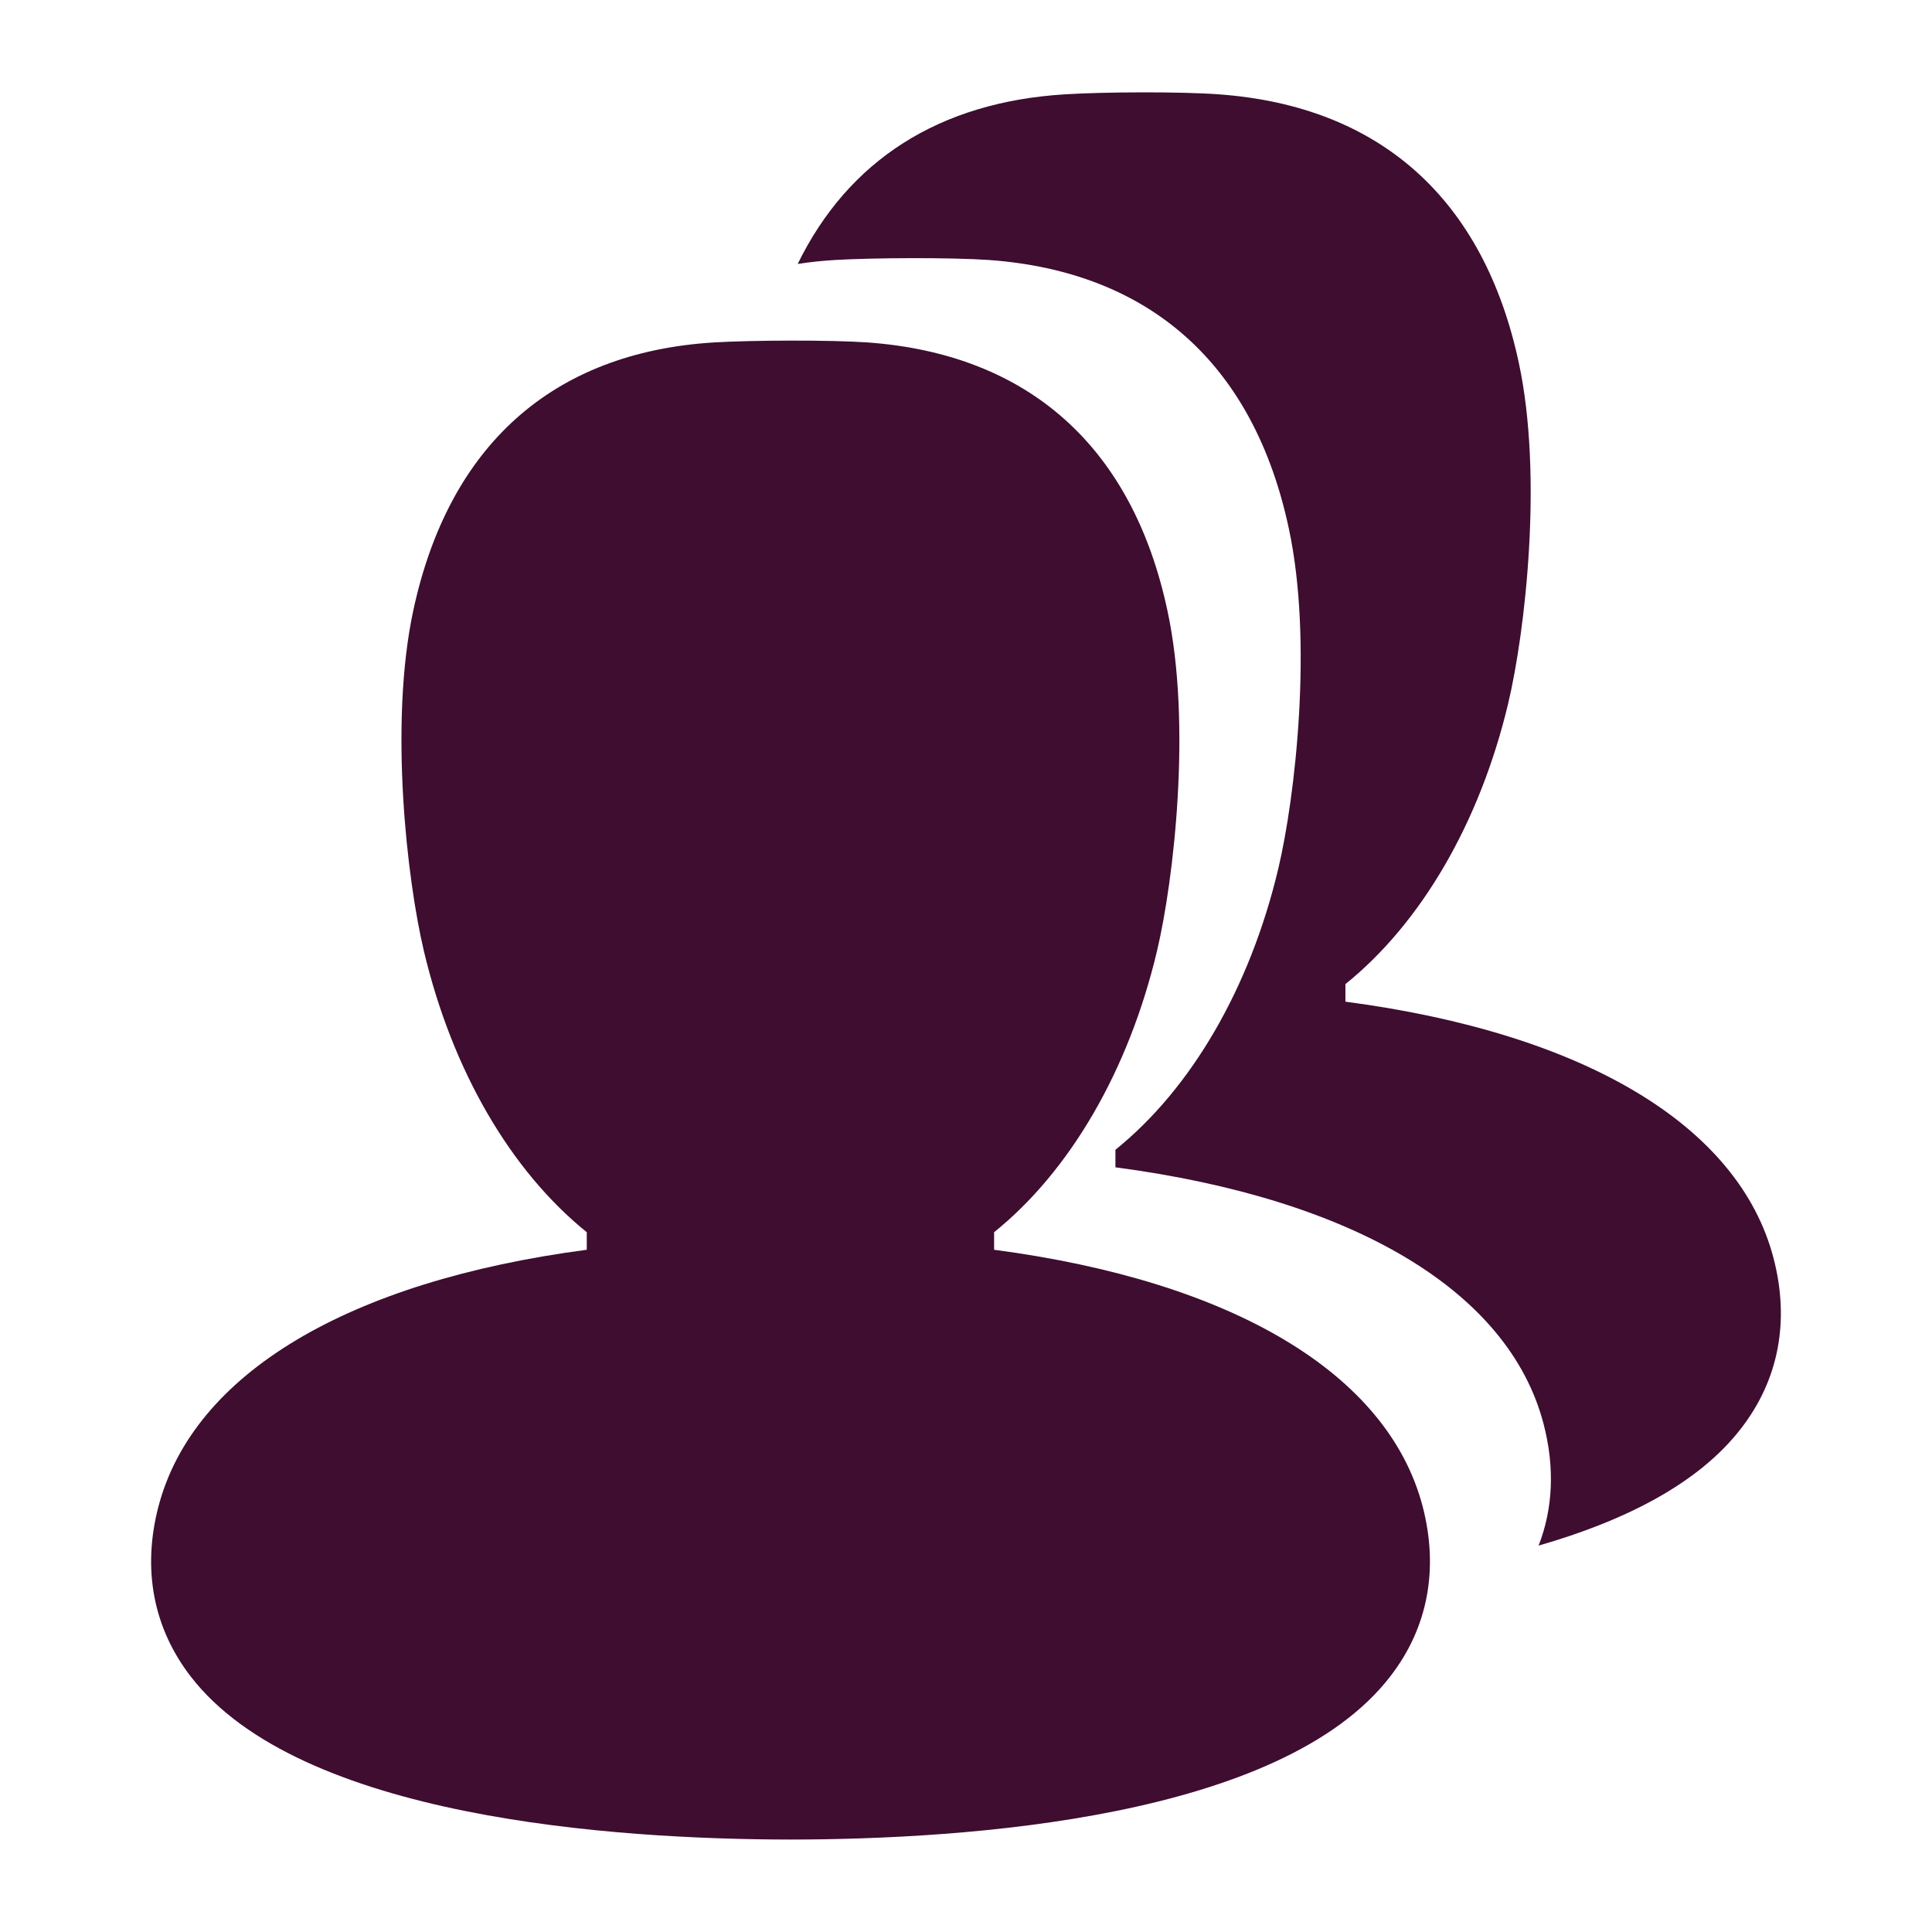 <?xml version="1.0" standalone="no"?><!DOCTYPE svg PUBLIC "-//W3C//DTD SVG 1.1//EN" "http://www.w3.org/Graphics/SVG/1.1/DTD/svg11.dtd">
<svg t="1513158784667" class="icon" style="" viewBox="0 0 1024 1024" version="1.1" xmlns="http://www.w3.org/2000/svg" p-id="2419" xmlns:xlink="http://www.w3.org/1999/xlink"
     width="128" height="128">
    <defs>
        <style type="text/css"></style>
    </defs>
    <path d="M940 666.8c-18.4-70.4-100.5-119.2-226.9-135.9v-9.3c40.3-32.5 71.3-85.8 86.3-148.9 9-37.9 18.5-120.4 5.6-180.4C786.4 105.4 731.4 56.2 646 50c-20.3-1.5-61.3-1.3-81.6 0-66.6 4.1-114.7 34.9-141.6 89.9 6.4-1 13-1.7 19.8-2.1 20.3-1.2 61.3-1.4 81.6 0 85.4 6.2 140.4 55.4 158.9 142.3 12.9 60 3.4 142.5-5.6 180.4-15 63.1-46 116.4-86.3 148.9v9.3c126.4 16.7 208.5 65.6 226.9 135.9 6 22.9 5.1 44.8-2.6 64.6 45.2-13 84.6-32.6 107.3-62.1 20-25.8 25.9-57 17.2-90.3z"
          p-id="2420" fill="#3e0d30"></path>
    <path d="M419.1 975c-93.9-0.1-260.1-11.4-318-86.4-19.9-25.8-25.8-57-17.1-90.2 18.5-70.4 100.6-119.3 227-136v-9.3c-40.3-32.5-71.3-85.7-86.3-148.9-9-37.9-18.5-120.4-5.7-180.4 18.8-87.8 73.9-137 159.3-142.3 20.3-1.2 61.3-1.4 81.6 0 85.4 6.2 140.4 55.4 158.9 142.3 12.9 60 3.4 142.5-5.6 180.4-15 63.1-46 116.4-86.3 148.9v9.3C653.4 679.1 735.5 728 754 798.3c8.7 33.3 2.8 64.5-17.1 90.2-57.8 75.1-224 86.4-317.8 86.5z"
          p-id="2421" fill="#3e0d30"></path>
</svg>